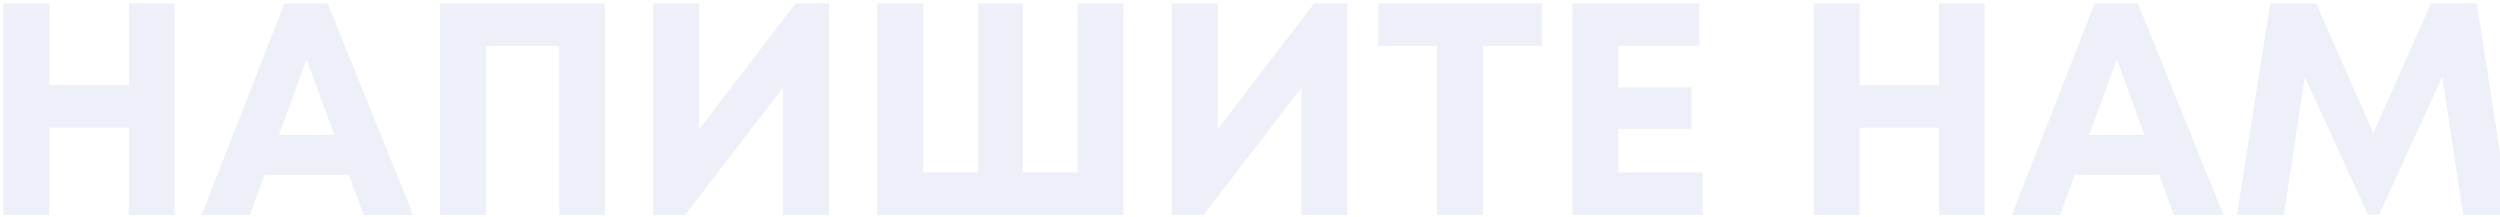<svg width="554" height="48" viewBox="0 0 554 48" fill="none" xmlns="http://www.w3.org/2000/svg">
<path opacity="0.1" d="M28.556 0.747H38.673V47.648H28.556V28.285H10.935V47.648H0.751V0.747H10.935V18.837H28.556V0.747ZM80.585 47.648L77.302 38.736H58.609L55.393 47.648H44.673L63.031 0.747H72.612L91.573 47.648H80.585ZM67.922 13.143L61.825 29.892H74.086L67.922 13.143ZM97.521 0.747H134.036V47.648H123.919V10.194H107.705V47.648H97.521V0.747ZM176.318 0.747H183.688V47.648H173.504V19.441L151.796 47.648H144.761V0.747H154.945V28.619L176.318 0.747ZM238.777 0.747H248.961V47.648H194.423V0.747H204.607V38.2H216.734V0.747H226.65V38.2H238.777V0.747ZM291.213 0.747H298.583V47.648H288.399V19.441L266.691 47.648H259.656V0.747H269.84V28.619L291.213 0.747ZM341.678 0.747V10.194H328.613V47.648H318.429V10.194H305.431V0.747H341.678ZM358.628 38.2H377.321V47.648H348.444V0.747H376.584V10.127H358.628V19.373H374.842V28.552H358.628V38.2ZM429.705 0.747H439.822V47.648H429.705V28.285H412.084V47.648H401.9V0.747H412.084V18.837H429.705V0.747ZM481.735 47.648L478.452 38.736H459.759L456.543 47.648H445.823L464.181 0.747H473.762L492.723 47.648H481.735ZM469.072 13.143L462.975 29.892H475.236L469.072 13.143ZM556.157 47.648H545.839L541.216 17.029L527.213 47.581H524.734L510.731 17.029L506.108 47.648H495.723L503.093 0.747H513.277L525.94 29.491L538.67 0.747H548.854L556.157 47.648Z" fill="#4C6DBB"/>
</svg>
